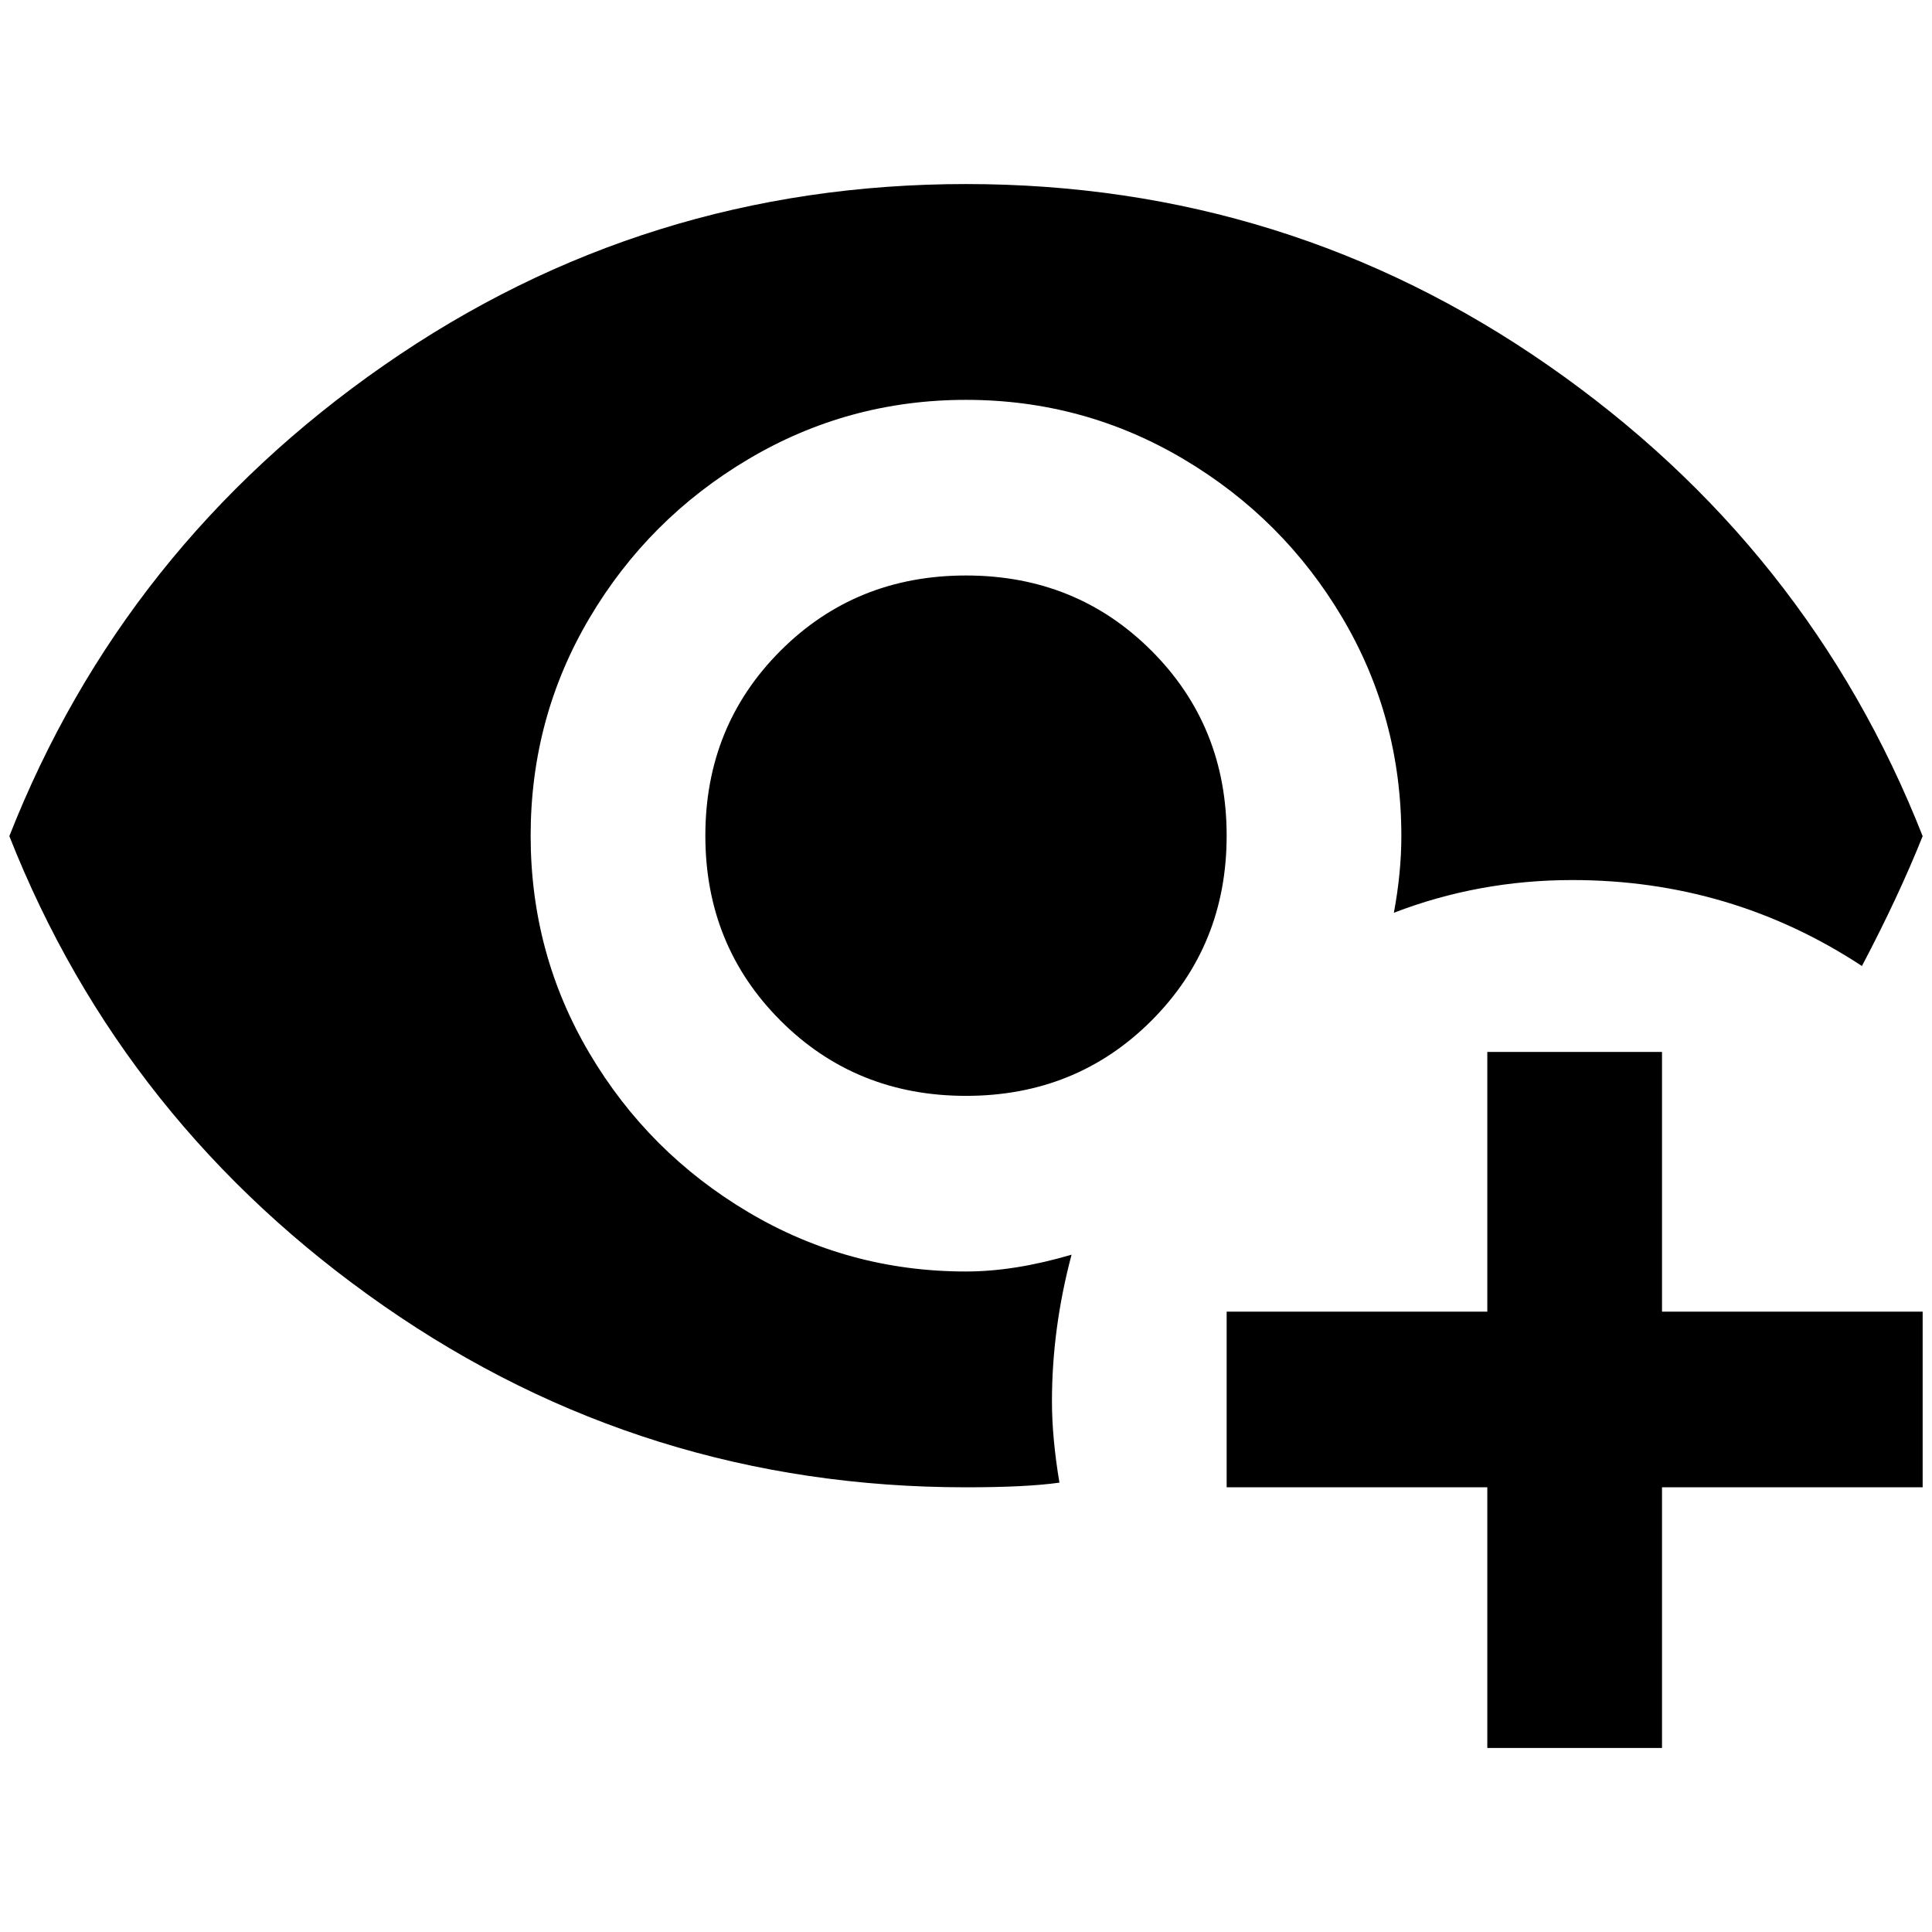 <?xml version="1.0" standalone="no"?>
<!DOCTYPE svg PUBLIC "-//W3C//DTD SVG 1.1//EN" "http://www.w3.org/Graphics/SVG/1.1/DTD/svg11.dtd" >
<svg xmlns="http://www.w3.org/2000/svg" xmlns:xlink="http://www.w3.org/1999/xlink" version="1.1" width="2048" height="2048" viewBox="-10 0 2068 2048">
   <path fill="currentColor"
d="M1024 187q-344 0 -623 194t-401 504q122 309 401 503t623 194q65 0 100 -5q-8 -48 -8 -87q0 -78 21 -157q-61 18 -113 18q-126 0 -233 -63.5t-170 -170t-63 -233t63 -233t170 -170t233 -63.5t233 63.5t170 170t63 233.5q0 39 -8 82q91 -35 191 -35q170 0 310 92
q39 -74 65 -139q-122 -310 -401 -504t-623 -194zM1024 606q-118 0 -198.5 80.5t-80.5 198t80.5 198t198.5 80.5t198.5 -80.5t80.5 -198t-80.5 -198t-198.5 -80.5zM1582 1116v278h-279v188h279v279h187v-279h279v-188h-279v-278h-187z" />
</svg>
